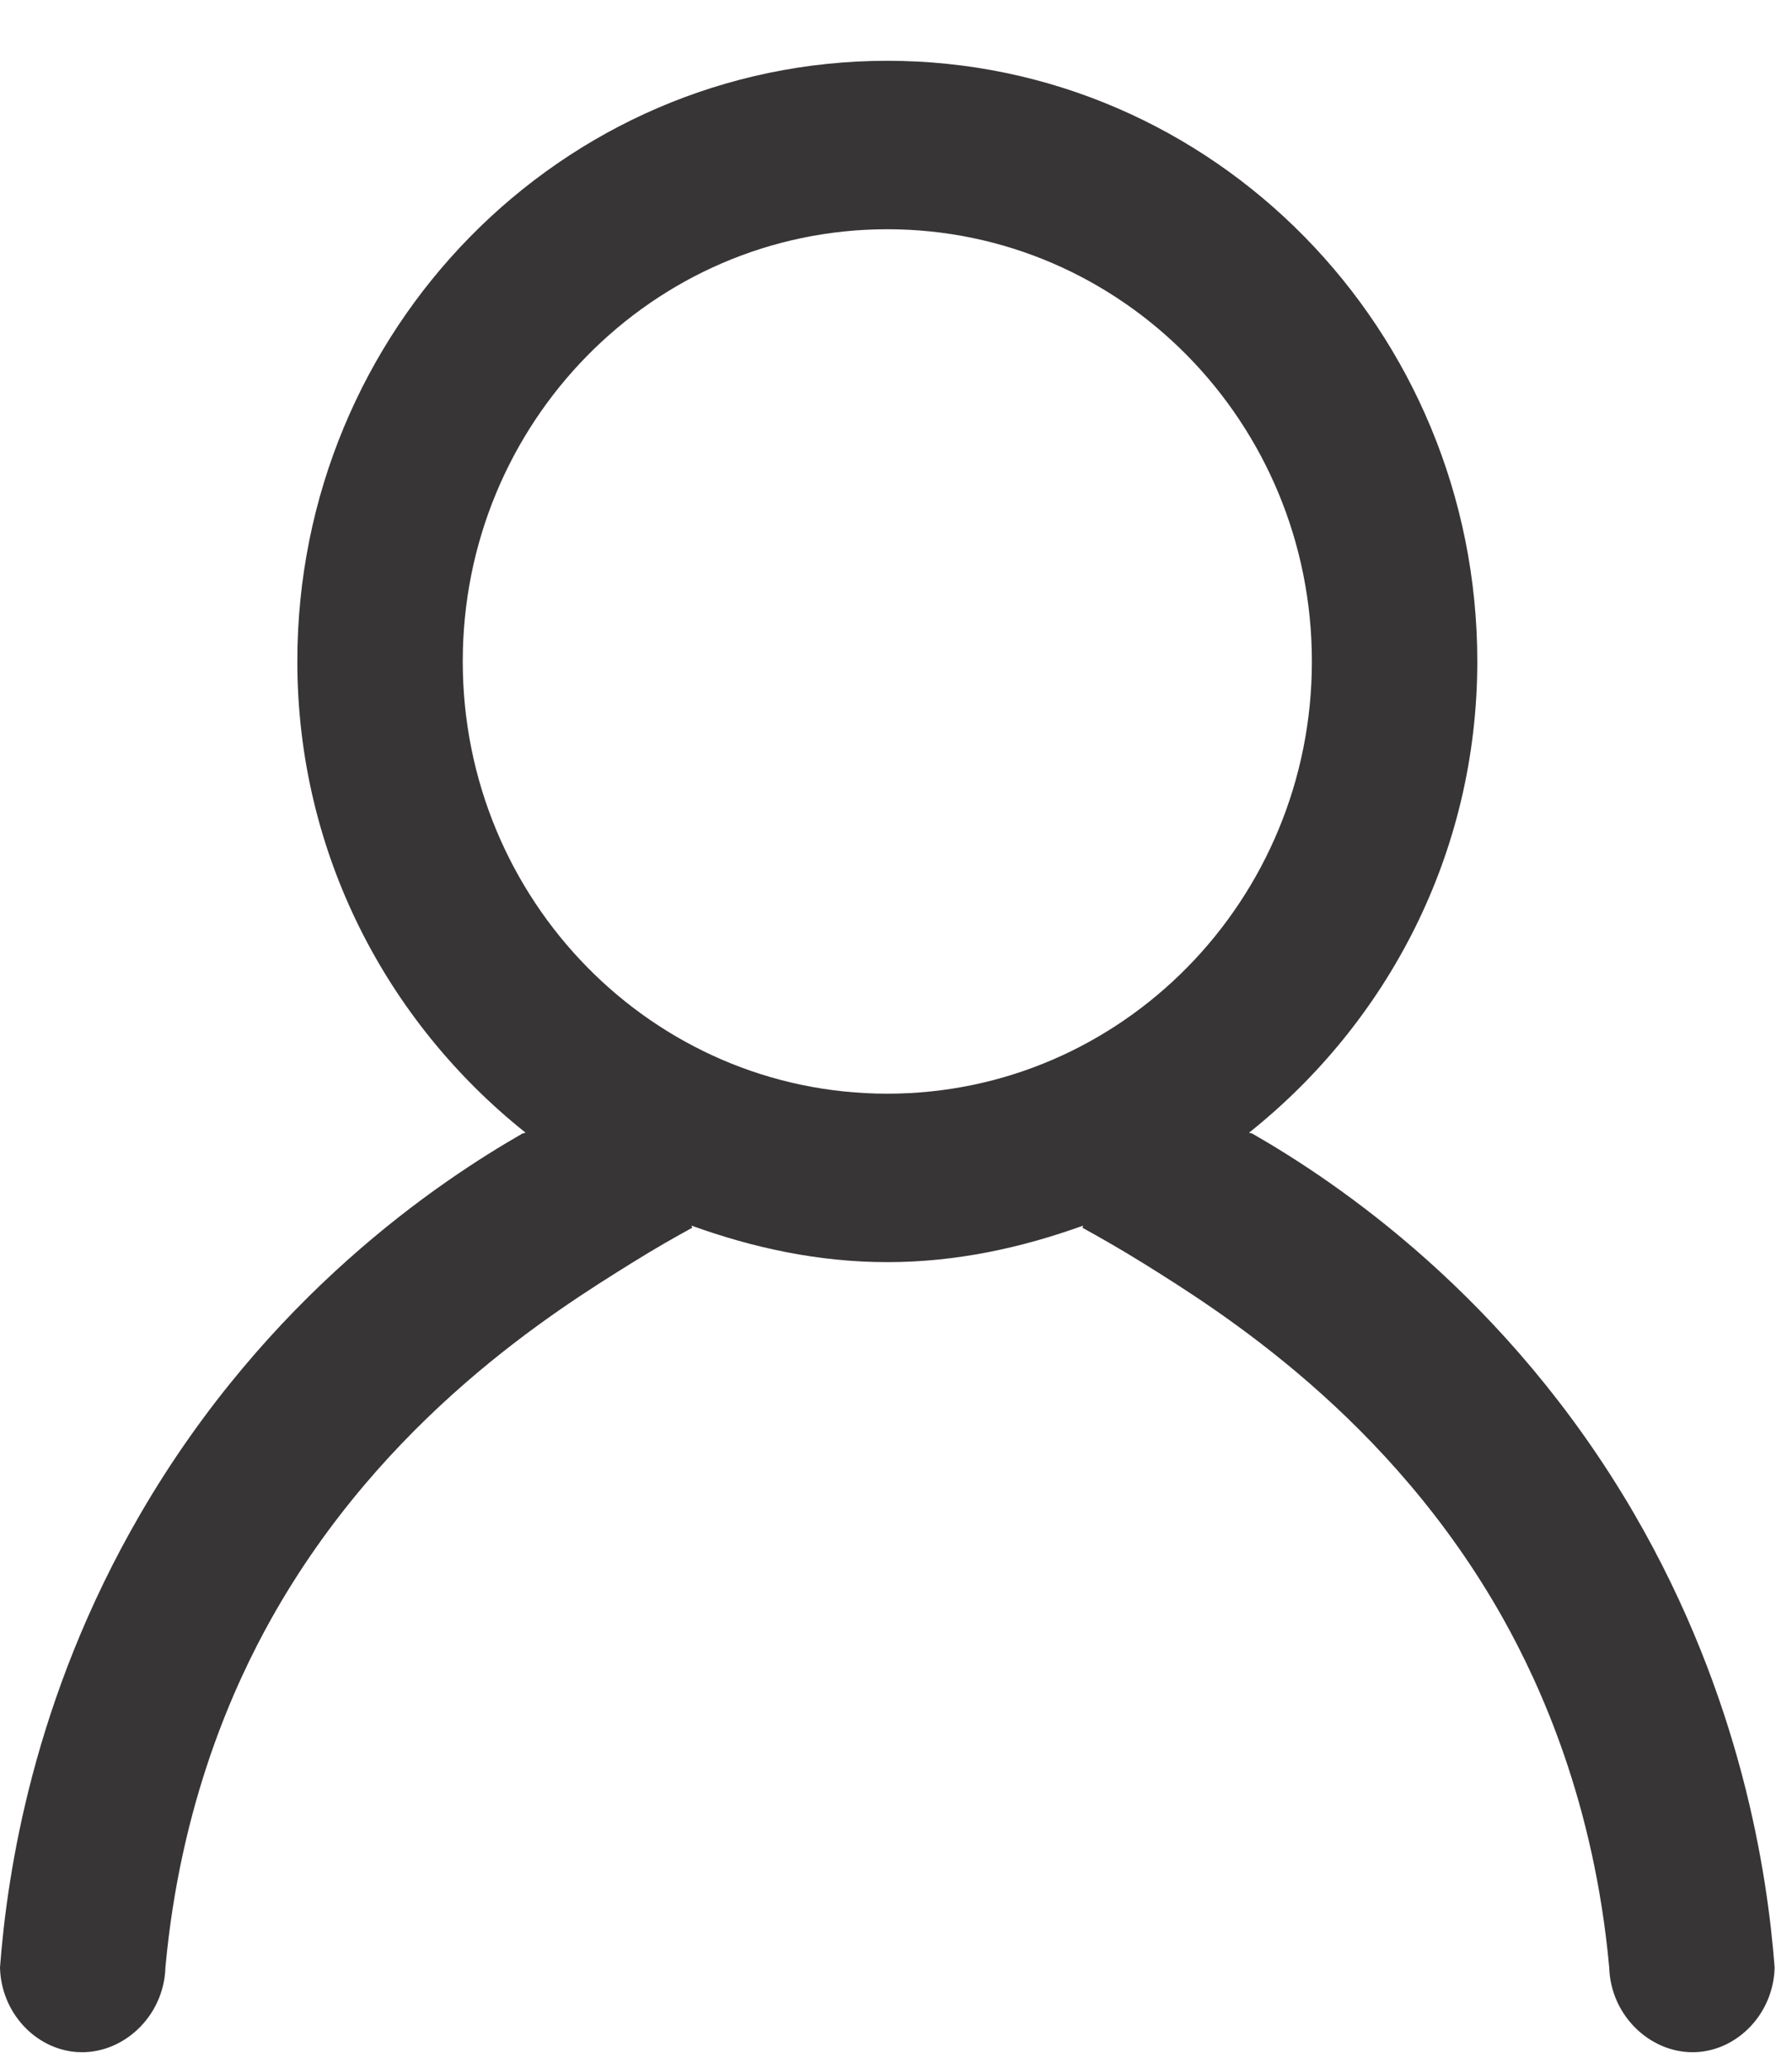 <?xml version="1.0" encoding="UTF-8"?>
<svg width="13px" height="15px" viewBox="0 0 13 15" version="1.1" xmlns="http://www.w3.org/2000/svg" xmlns:xlink="http://www.w3.org/1999/xlink">
    <!-- Generator: Sketch 53.2 (72643) - https://sketchapp.com -->
    <title>noun_User_2303151</title>
    <desc>Created with Sketch.</desc>
    <g id="Home" stroke="none" stroke-width="1" fill="none" fill-rule="evenodd">
        <g id="home-karcher" transform="translate(-1196, -68)" fill="#373535">
            <g id="TOPO">
                <g id="links" transform="translate(1196, 55)">
                    <g id="Group-10" transform="translate(0, 13)">
                        <g id="noun_User_2303151">
                            <g id="Shape">
                                <path d="M3.357,4.798 C3.357,3.067 4.736,1.663 6.437,1.663 C8.138,1.663 9.517,3.067 9.517,4.798 C9.517,6.53 8.138,7.934 6.437,7.934 C4.736,7.934 3.357,6.53 3.357,4.798 M11.856,10.983 C10.935,9.398 9.686,8.569 9.084,8.223 C9.082,8.222 9.065,8.219 9.061,8.217 C10.062,7.42 10.717,6.193 10.717,4.798 C10.717,2.393 8.801,0.441 6.437,0.441 C4.073,0.441 2.157,2.393 2.157,4.798 C2.157,6.193 2.812,7.42 3.813,8.217 C3.808,8.219 3.792,8.222 3.79,8.223 C3.188,8.569 1.939,9.398 1.018,10.983 C0.24,12.322 0.052,13.587 0,14.273 C0.008,14.6 0.256,14.863 0.554,14.886 C0.882,14.911 1.189,14.635 1.2,14.273 C1.309,13.075 1.701,12.22 1.968,11.743 C2.787,10.282 4.027,9.508 4.577,9.166 C4.756,9.054 4.911,8.967 5.021,8.907 C5.021,8.903 5.017,8.894 5.016,8.891 C5.462,9.052 5.936,9.156 6.437,9.156 C6.938,9.156 7.411,9.052 7.858,8.891 C7.857,8.894 7.853,8.903 7.853,8.907 C7.962,8.967 8.117,9.054 8.297,9.166 C8.846,9.508 10.086,10.282 10.905,11.743 C11.172,12.22 11.565,13.075 11.674,14.273 C11.685,14.635 11.992,14.911 12.32,14.886 C12.617,14.863 12.866,14.6 12.874,14.273 C12.821,13.587 12.633,12.322 11.856,10.983" fill-rule="nonzero"></path>
                            </g>
                        </g>
                    </g>
                </g>
            </g>
        </g>
    </g>
</svg>